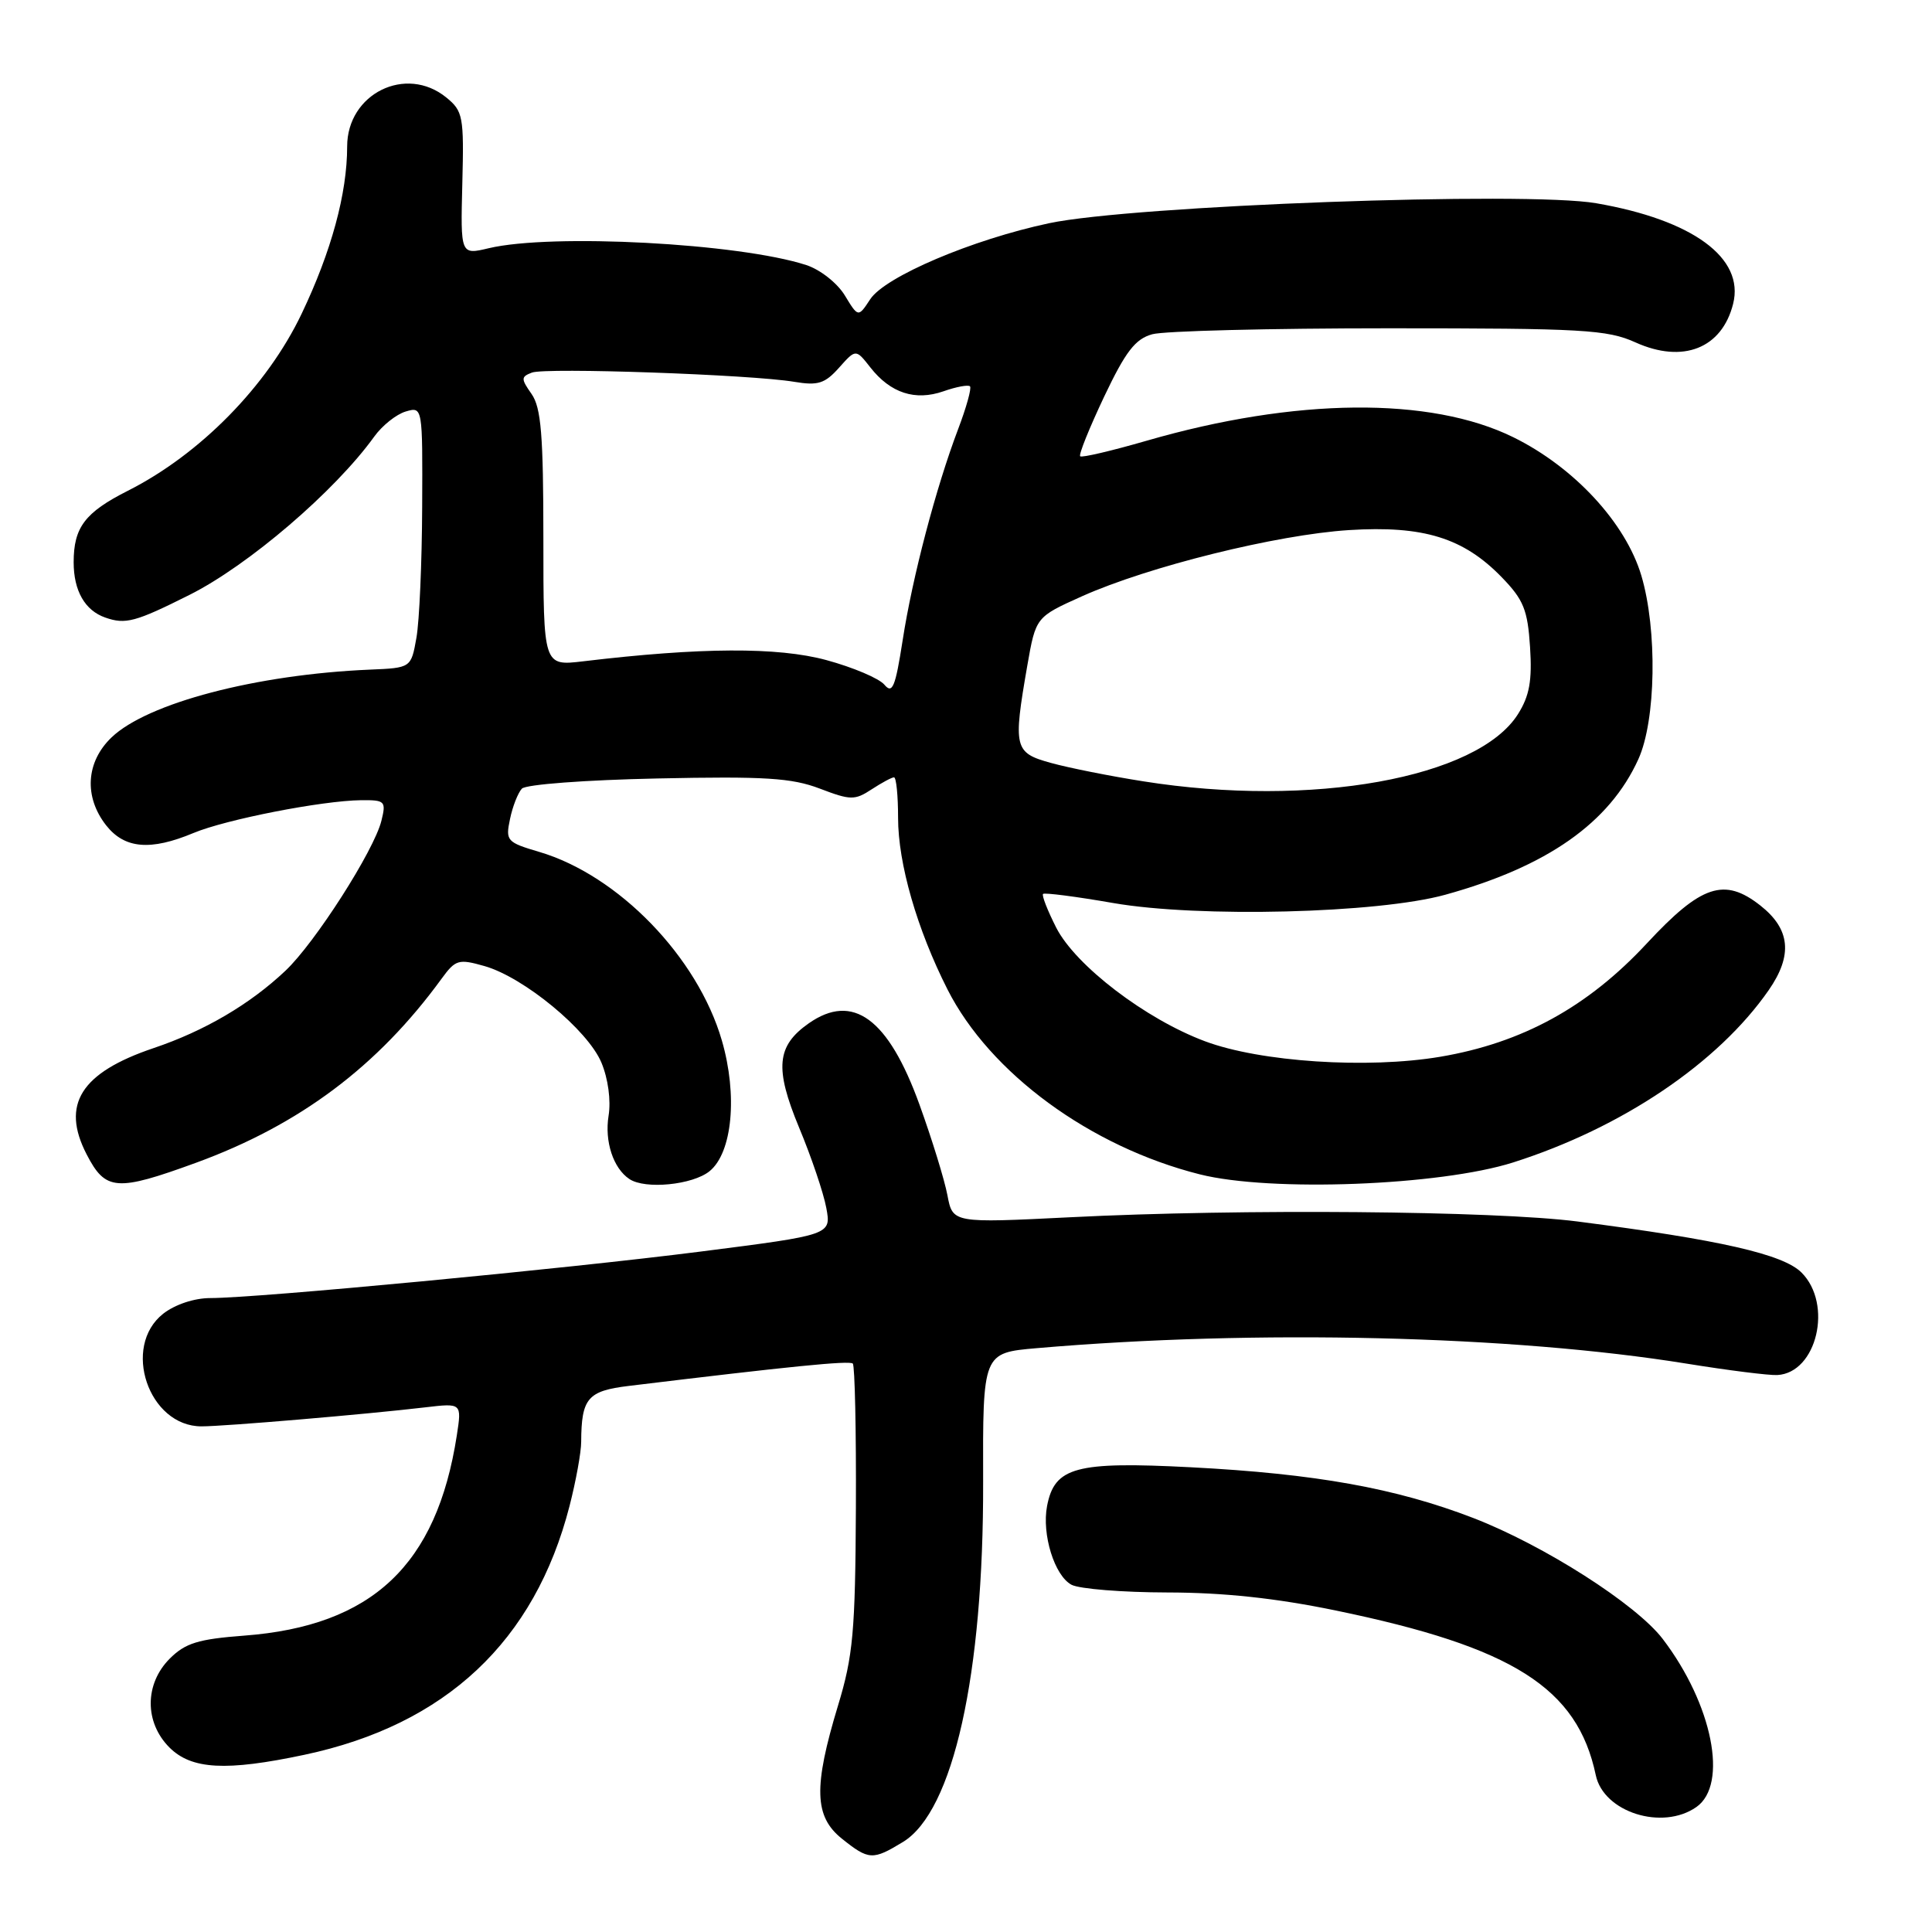 <?xml version="1.0" encoding="UTF-8" standalone="no"?>
<!DOCTYPE svg PUBLIC "-//W3C//DTD SVG 1.1//EN" "http://www.w3.org/Graphics/SVG/1.1/DTD/svg11.dtd" >
<svg xmlns="http://www.w3.org/2000/svg" xmlns:xlink="http://www.w3.org/1999/xlink" version="1.1" viewBox="0 0 256 256">
 <g >
 <path fill="currentColor"
d=" M 119.65 244.07 C 126.31 240.01 130.34 221.91 130.27 196.38 C 130.22 179.26 130.22 179.26 137.36 178.64 C 166.39 176.14 200.35 176.95 223.50 180.69 C 229.00 181.58 234.40 182.26 235.50 182.20 C 240.74 181.92 242.90 172.81 238.71 168.62 C 236.28 166.19 227.94 164.29 209.00 161.85 C 197.98 160.44 164.43 160.15 141.87 161.29 C 126.24 162.07 126.24 162.07 125.54 158.38 C 125.16 156.36 123.49 150.94 121.83 146.35 C 117.70 134.94 113.01 131.50 107.16 135.60 C 102.90 138.59 102.62 141.54 105.88 149.40 C 107.51 153.30 109.13 158.10 109.49 160.06 C 110.15 163.63 110.15 163.63 92.83 165.84 C 74.70 168.15 34.09 172.00 27.88 172.00 C 25.74 172.00 23.20 172.85 21.63 174.07 C 16.09 178.43 19.68 189.00 26.70 189.00 C 29.75 189.00 48.57 187.40 56.35 186.48 C 61.19 185.91 61.19 185.91 60.53 190.20 C 57.87 207.39 49.31 215.45 32.35 216.73 C 26.26 217.19 24.55 217.72 22.49 219.78 C 19.15 223.13 19.13 228.22 22.45 231.55 C 25.38 234.47 29.95 234.72 40.33 232.52 C 59.06 228.55 70.86 217.48 75.47 199.54 C 76.31 196.26 77.01 192.44 77.01 191.04 C 77.04 185.26 77.87 184.30 83.33 183.64 C 104.65 181.05 112.57 180.26 113.00 180.68 C 113.27 180.95 113.46 189.57 113.41 199.83 C 113.33 216.22 113.04 219.42 111.04 226.00 C 107.77 236.79 107.89 240.70 111.55 243.63 C 115.12 246.49 115.64 246.51 119.65 244.07 Z  M 224.78 239.44 C 229.04 236.46 226.91 225.81 220.32 217.17 C 216.80 212.56 204.56 204.75 195.21 201.14 C 184.95 197.19 174.35 195.28 157.79 194.42 C 142.53 193.63 139.73 194.39 138.74 199.56 C 138.03 203.31 139.72 208.78 141.98 209.99 C 143.02 210.54 148.74 211.00 154.68 211.01 C 162.14 211.02 169.07 211.76 177.00 213.40 C 200.49 218.25 209.01 223.65 211.45 235.22 C 212.48 240.13 220.27 242.60 224.78 239.44 Z  M 25.98 154.07 C 39.69 149.06 50.05 141.30 58.50 129.70 C 60.36 127.15 60.75 127.03 64.20 128.01 C 69.42 129.50 77.89 136.49 79.69 140.80 C 80.58 142.93 80.97 145.81 80.64 147.84 C 80.09 151.24 81.26 154.81 83.40 156.23 C 85.49 157.63 91.77 157.01 94.02 155.19 C 97.04 152.74 97.76 145.12 95.65 137.87 C 92.44 126.81 81.94 115.98 71.45 112.88 C 67.15 111.61 66.97 111.41 67.58 108.52 C 67.92 106.86 68.64 105.05 69.15 104.50 C 69.68 103.94 77.57 103.35 87.14 103.15 C 101.35 102.85 104.91 103.08 108.62 104.49 C 112.70 106.05 113.26 106.06 115.50 104.59 C 116.83 103.72 118.17 103.00 118.46 103.00 C 118.76 103.00 119.00 105.42 119.00 108.37 C 119.00 114.42 121.51 123.13 125.55 131.11 C 131.18 142.21 144.48 151.96 158.99 155.61 C 168.37 157.97 190.78 157.11 200.50 154.03 C 214.93 149.44 227.67 140.85 234.37 131.19 C 237.57 126.57 237.23 123.11 233.25 119.98 C 228.48 116.23 225.42 117.25 218.22 125.00 C 210.39 133.43 201.71 138.19 190.82 140.03 C 181.20 141.65 166.99 140.72 159.66 137.97 C 151.79 135.03 142.53 127.95 139.96 122.93 C 138.81 120.66 138.02 118.65 138.21 118.45 C 138.41 118.26 142.60 118.80 147.53 119.66 C 158.84 121.62 182.57 121.03 191.50 118.56 C 205.00 114.83 213.26 109.04 217.09 100.60 C 219.43 95.46 219.62 83.46 217.49 76.28 C 215.41 69.29 208.59 61.91 200.53 57.94 C 189.54 52.53 171.63 52.70 151.93 58.40 C 147.30 59.74 143.34 60.67 143.13 60.46 C 142.91 60.25 144.35 56.70 146.30 52.57 C 149.15 46.57 150.43 44.91 152.68 44.29 C 154.23 43.85 168.34 43.50 184.03 43.50 C 209.77 43.50 212.96 43.68 216.71 45.37 C 223.01 48.21 228.17 46.16 229.65 40.25 C 231.17 34.18 224.30 29.14 211.50 26.93 C 202.21 25.32 150.07 27.23 139.00 29.58 C 128.83 31.74 117.28 36.65 115.31 39.65 C 113.72 42.07 113.72 42.07 111.94 39.14 C 110.95 37.51 108.68 35.72 106.83 35.12 C 97.94 32.23 73.10 30.91 64.76 32.89 C 61.02 33.78 61.02 33.78 61.26 24.31 C 61.49 15.43 61.35 14.72 59.14 12.92 C 53.79 8.56 46.00 12.41 46.00 19.41 C 46.00 25.63 43.91 33.32 39.96 41.59 C 35.39 51.16 26.51 60.20 16.92 65.04 C 11.26 67.90 9.76 69.88 9.76 74.50 C 9.76 78.28 11.25 80.89 13.95 81.83 C 16.63 82.77 17.94 82.42 25.08 78.84 C 32.90 74.93 44.38 65.09 49.59 57.85 C 50.64 56.39 52.51 54.90 53.75 54.53 C 56.00 53.87 56.00 53.87 55.94 67.18 C 55.91 74.51 55.57 82.30 55.18 84.50 C 54.47 88.50 54.47 88.50 48.99 88.73 C 33.96 89.37 19.53 93.16 14.78 97.71 C 11.38 100.97 11.10 105.58 14.07 109.37 C 16.51 112.46 19.93 112.76 25.63 110.38 C 29.93 108.58 42.66 106.09 47.86 106.03 C 51.02 106.00 51.18 106.16 50.54 108.75 C 49.57 112.70 41.73 124.95 37.82 128.63 C 33.11 133.08 27.09 136.61 20.35 138.88 C 10.70 142.14 8.06 146.34 11.48 152.96 C 13.98 157.80 15.43 157.92 25.98 154.07 Z  M 151.50 103.53 C 147.10 102.84 141.59 101.74 139.25 101.09 C 134.38 99.75 134.23 99.11 136.12 88.21 C 137.25 81.76 137.25 81.76 143.37 79.01 C 152.19 75.06 169.17 70.85 178.74 70.24 C 188.61 69.62 193.92 71.26 199.00 76.50 C 201.89 79.48 202.42 80.81 202.74 85.74 C 203.03 90.19 202.66 92.21 201.15 94.61 C 195.81 103.11 173.78 107.07 151.50 103.53 Z  M 117.19 90.73 C 116.49 89.89 113.02 88.42 109.48 87.46 C 103.05 85.72 92.82 85.77 77.25 87.63 C 72.00 88.25 72.00 88.25 72.00 71.35 C 72.00 57.64 71.70 54.02 70.44 52.21 C 69.02 50.19 69.02 49.93 70.48 49.37 C 72.29 48.68 99.51 49.63 105.23 50.59 C 108.38 51.12 109.30 50.83 111.18 48.72 C 113.40 46.23 113.40 46.23 115.33 48.69 C 118.00 52.09 121.26 53.15 125.01 51.85 C 126.71 51.25 128.29 50.96 128.53 51.19 C 128.76 51.43 128.05 53.99 126.95 56.88 C 124.02 64.61 120.89 76.49 119.60 84.88 C 118.64 91.04 118.25 92.00 117.19 90.73 Z "/>
</g>
</svg>